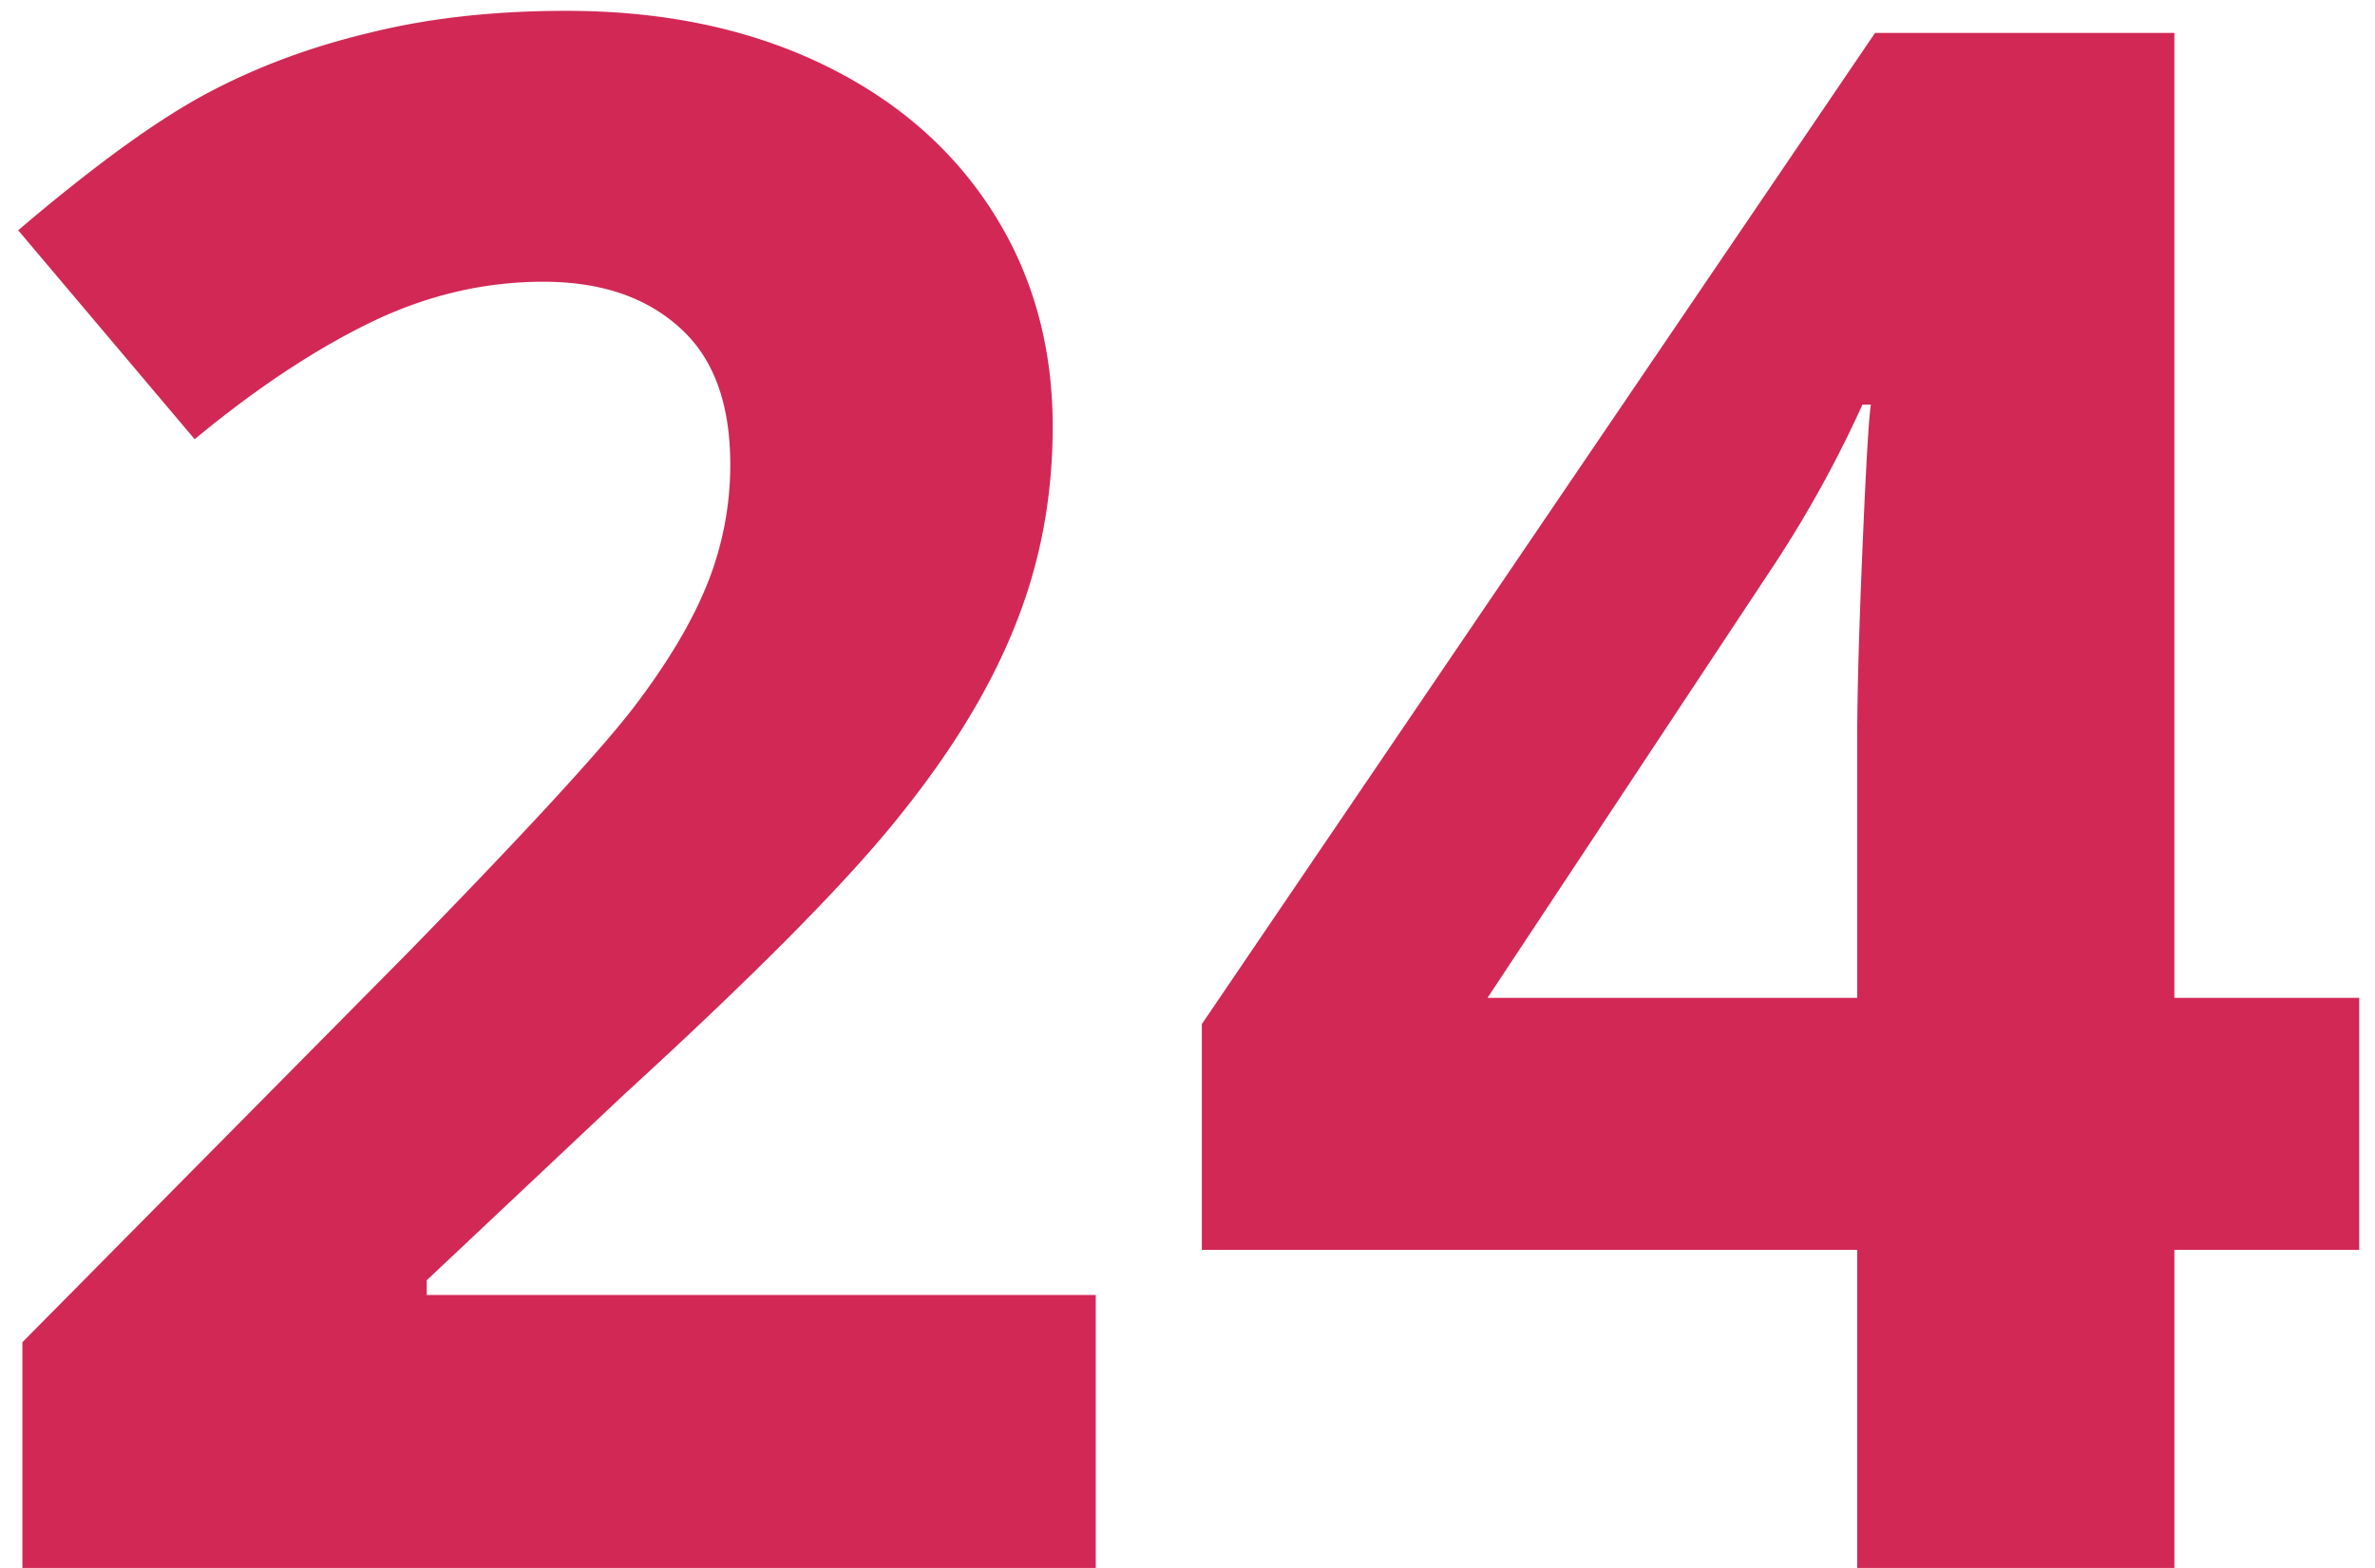 <svg width="106" height="70" fill="none" xmlns="http://www.w3.org/2000/svg"><path d="M48.906 70H1V59.922l17.203-17.39c5.094-5.22 8.422-8.829 9.985-10.829 1.562-2.031 2.687-3.906 3.375-5.625a14.26 14.26 0 001.03-5.344c0-2.75-.765-4.797-2.296-6.14-1.5-1.344-3.516-2.016-6.047-2.016-2.656 0-5.234.61-7.734 1.828-2.5 1.219-5.11 2.953-7.828 5.203L.811 10.281c3.375-2.875 6.172-4.906 8.391-6.094C11.422 3 13.843 2.095 16.47 1.47c2.624-.658 5.56-.986 8.81-.986 4.282 0 8.063.782 11.344 2.344 3.281 1.563 5.828 3.75 7.64 6.563 1.813 2.812 2.72 6.03 2.72 9.656 0 3.156-.563 6.125-1.688 8.906-1.094 2.75-2.813 5.578-5.156 8.485-2.313 2.906-6.407 7.046-12.282 12.421l-8.812 8.297v.657h29.86V70zm56.391-14.203h-8.25V70H82.89V55.797H53.64V45.719l30.047-44.25h13.359v43.078h8.25v11.25zm-22.406-11.25V32.922c0-1.938.078-4.75.234-8.438.156-3.687.281-5.828.375-6.422h-.375a52.27 52.27 0 01-4.172 7.5L66.391 44.547h16.5z" fill="#D22856"/></svg>